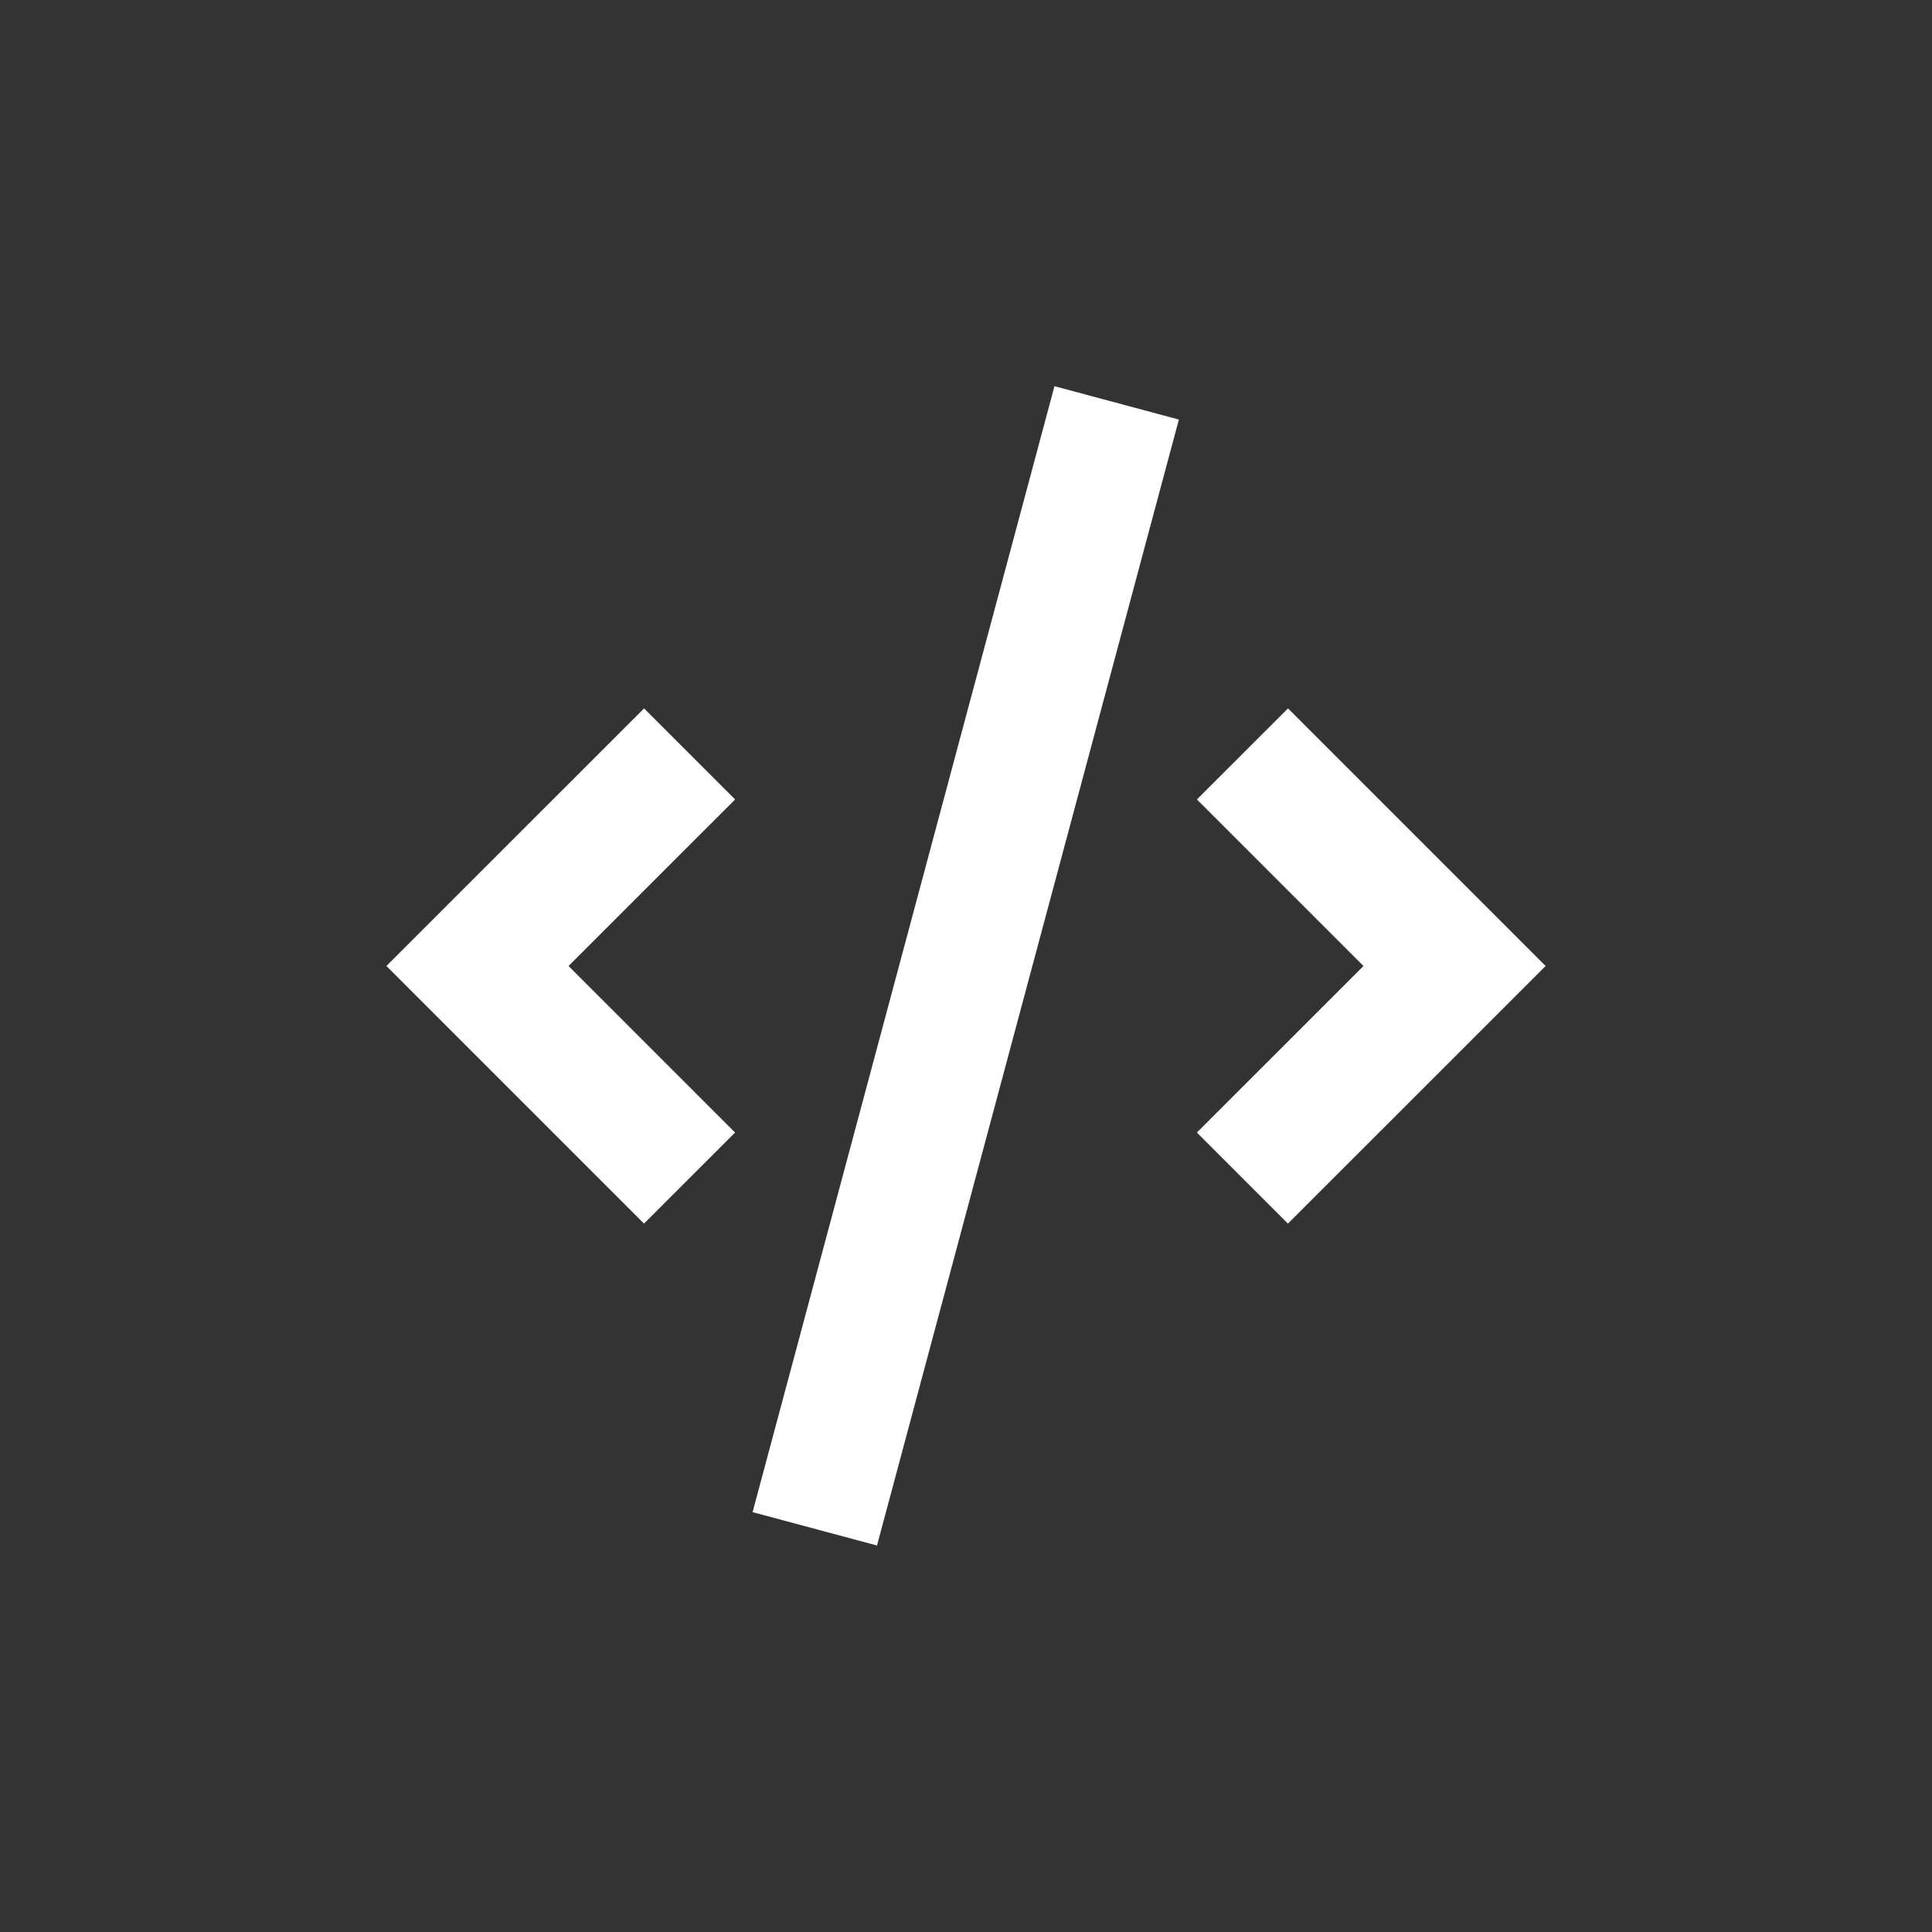 <svg id="Layer_1" viewBox="0 0 100 100" xmlns="http://www.w3.org/2000/svg"><rect x="0" y="0" width="100" height="100" fill="#333333" stroke="none"/><path d="m66.667 36.667-4.714 4.713 8.62 8.62-8.623 8.62 4.713 4.713 13.337-13.333z" fill="#000000" style="fill: rgb(255, 255, 255);"></path><path d="m33.333 63.333 4.714-4.713-8.62-8.62 8.623-8.62-4.713-4.713-13.337 13.333z" fill="#000000" style="fill: rgb(255, 255, 255);"></path><path d="m19.835 46.667h60.33v6.666h-60.33z" transform="matrix(-.259 .966 -.966 -.259 111.236 14.642)" fill="#000000" style="fill: rgb(255, 255, 255);"></path></svg>